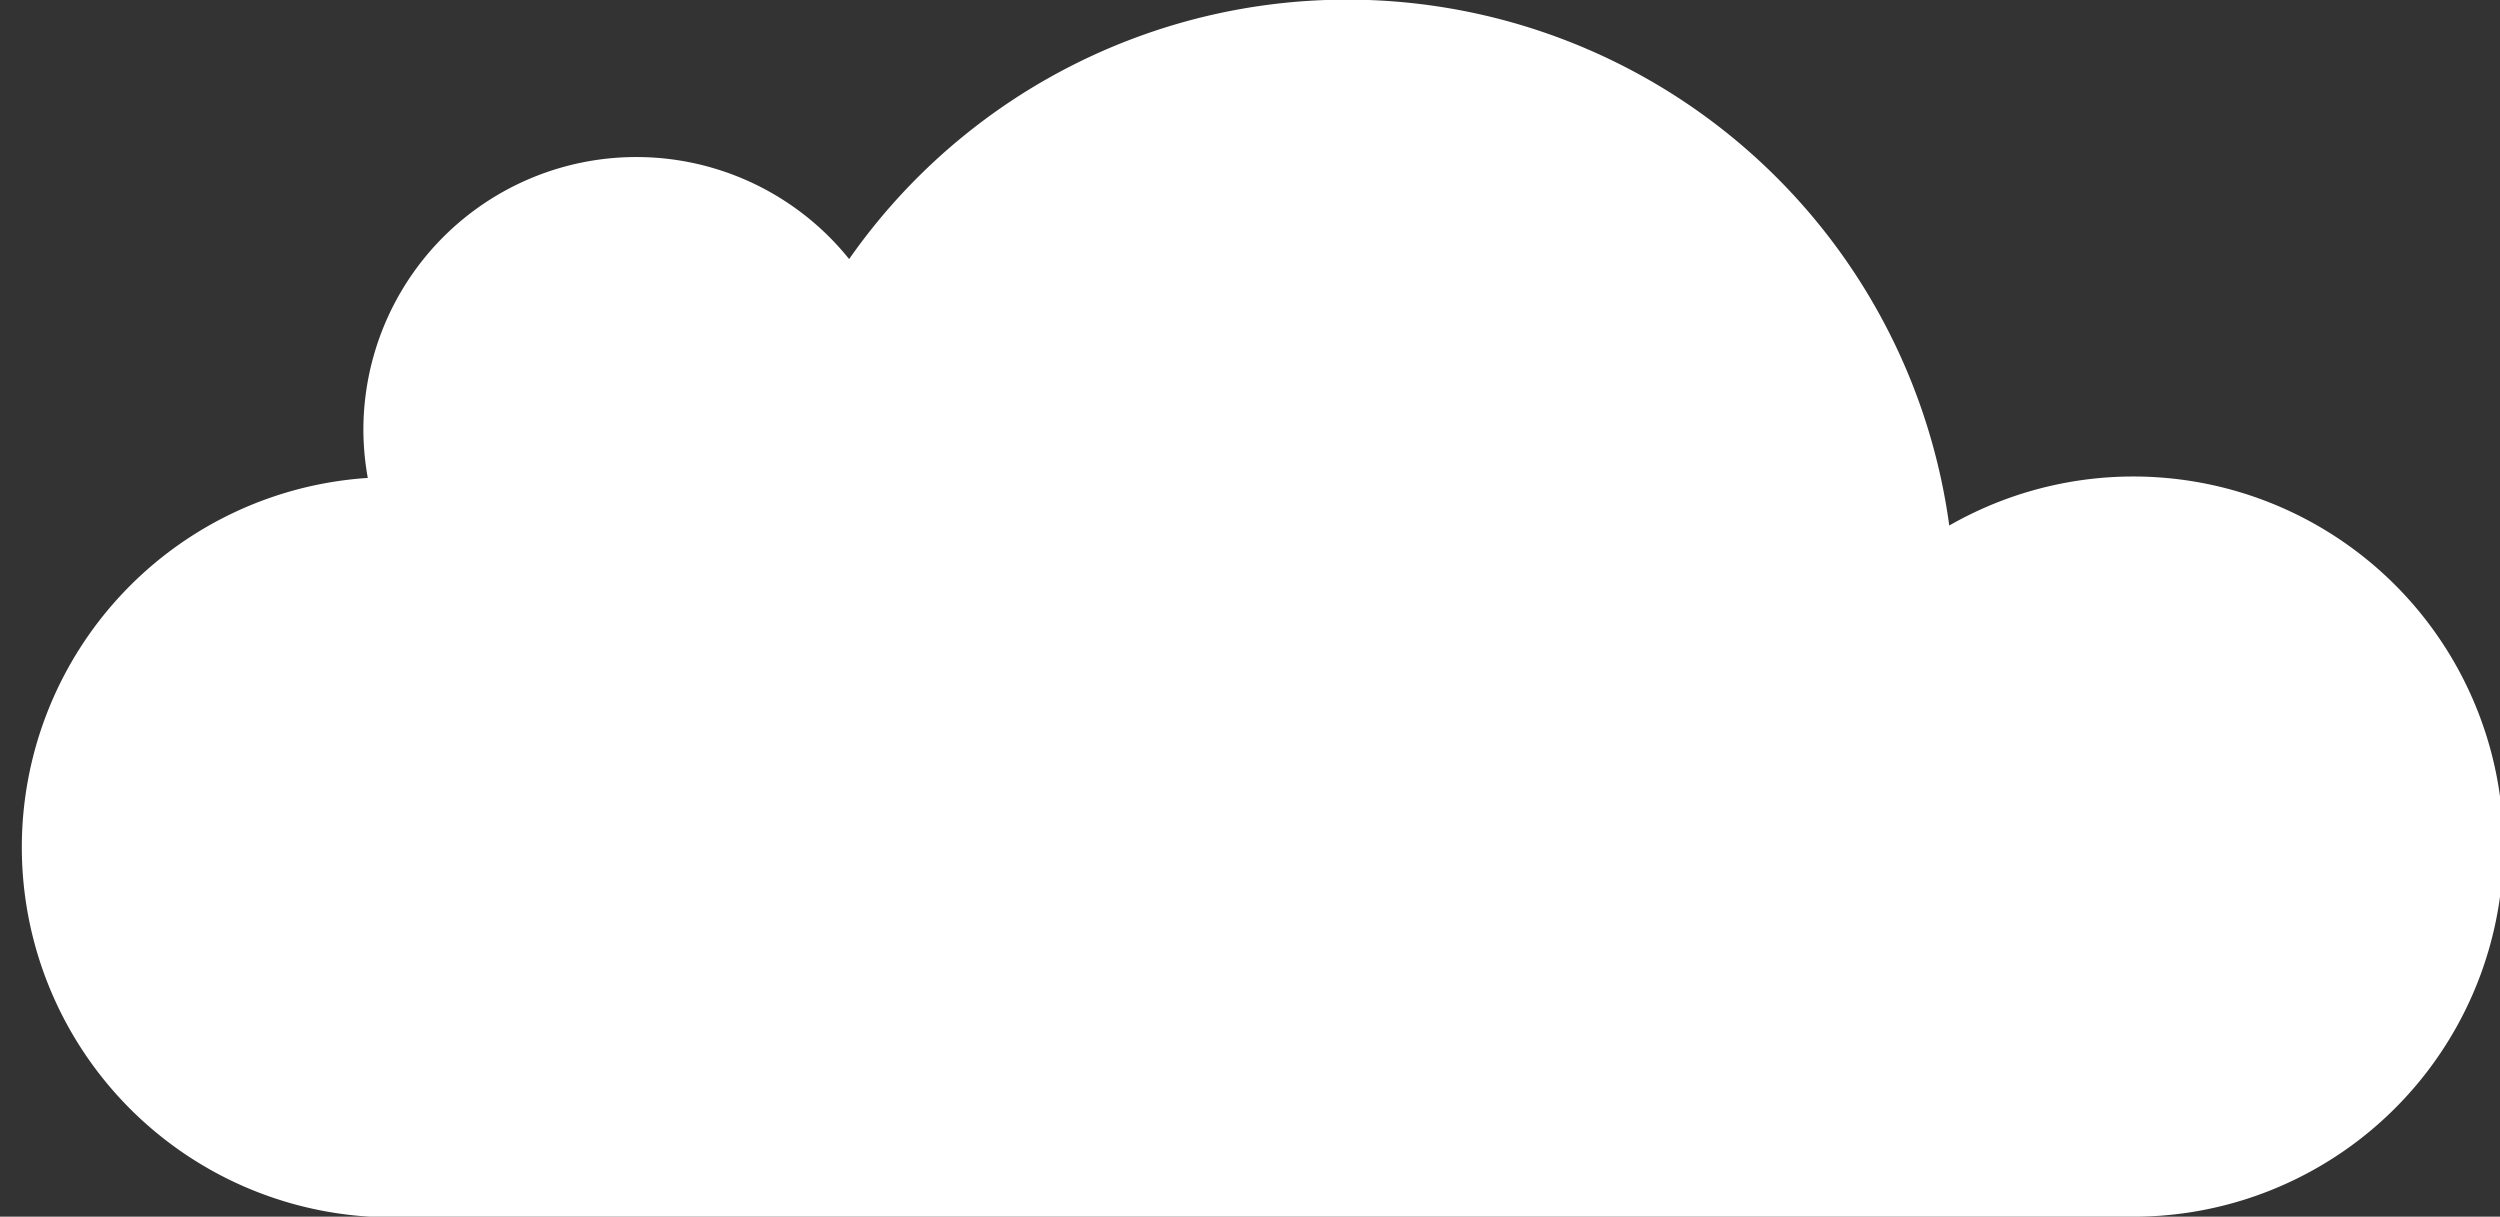 <svg xmlns="http://www.w3.org/2000/svg" viewBox="0 0 108.08 52.6"><rect x="0" y="0" width="108.08" height="52.6" fill="#333333" stroke="none"/><defs><style>.cls-1{fill:#fff;}</style></defs><g id="レイヤー_2" data-name="レイヤー 2"><g id="レイヤー_1-2" data-name="レイヤー 1"><path class="cls-1" d="M15.9,20.66a11.94,11.94,0,0,1-.19-2.09,11.8,11.8,0,0,1,21-7.37A26.27,26.27,0,0,1,84.27,22.72,16,16,0,1,1,92.11,52.6H16a16,16,0,0,1-.07-31.94Z"/></g></g></svg>